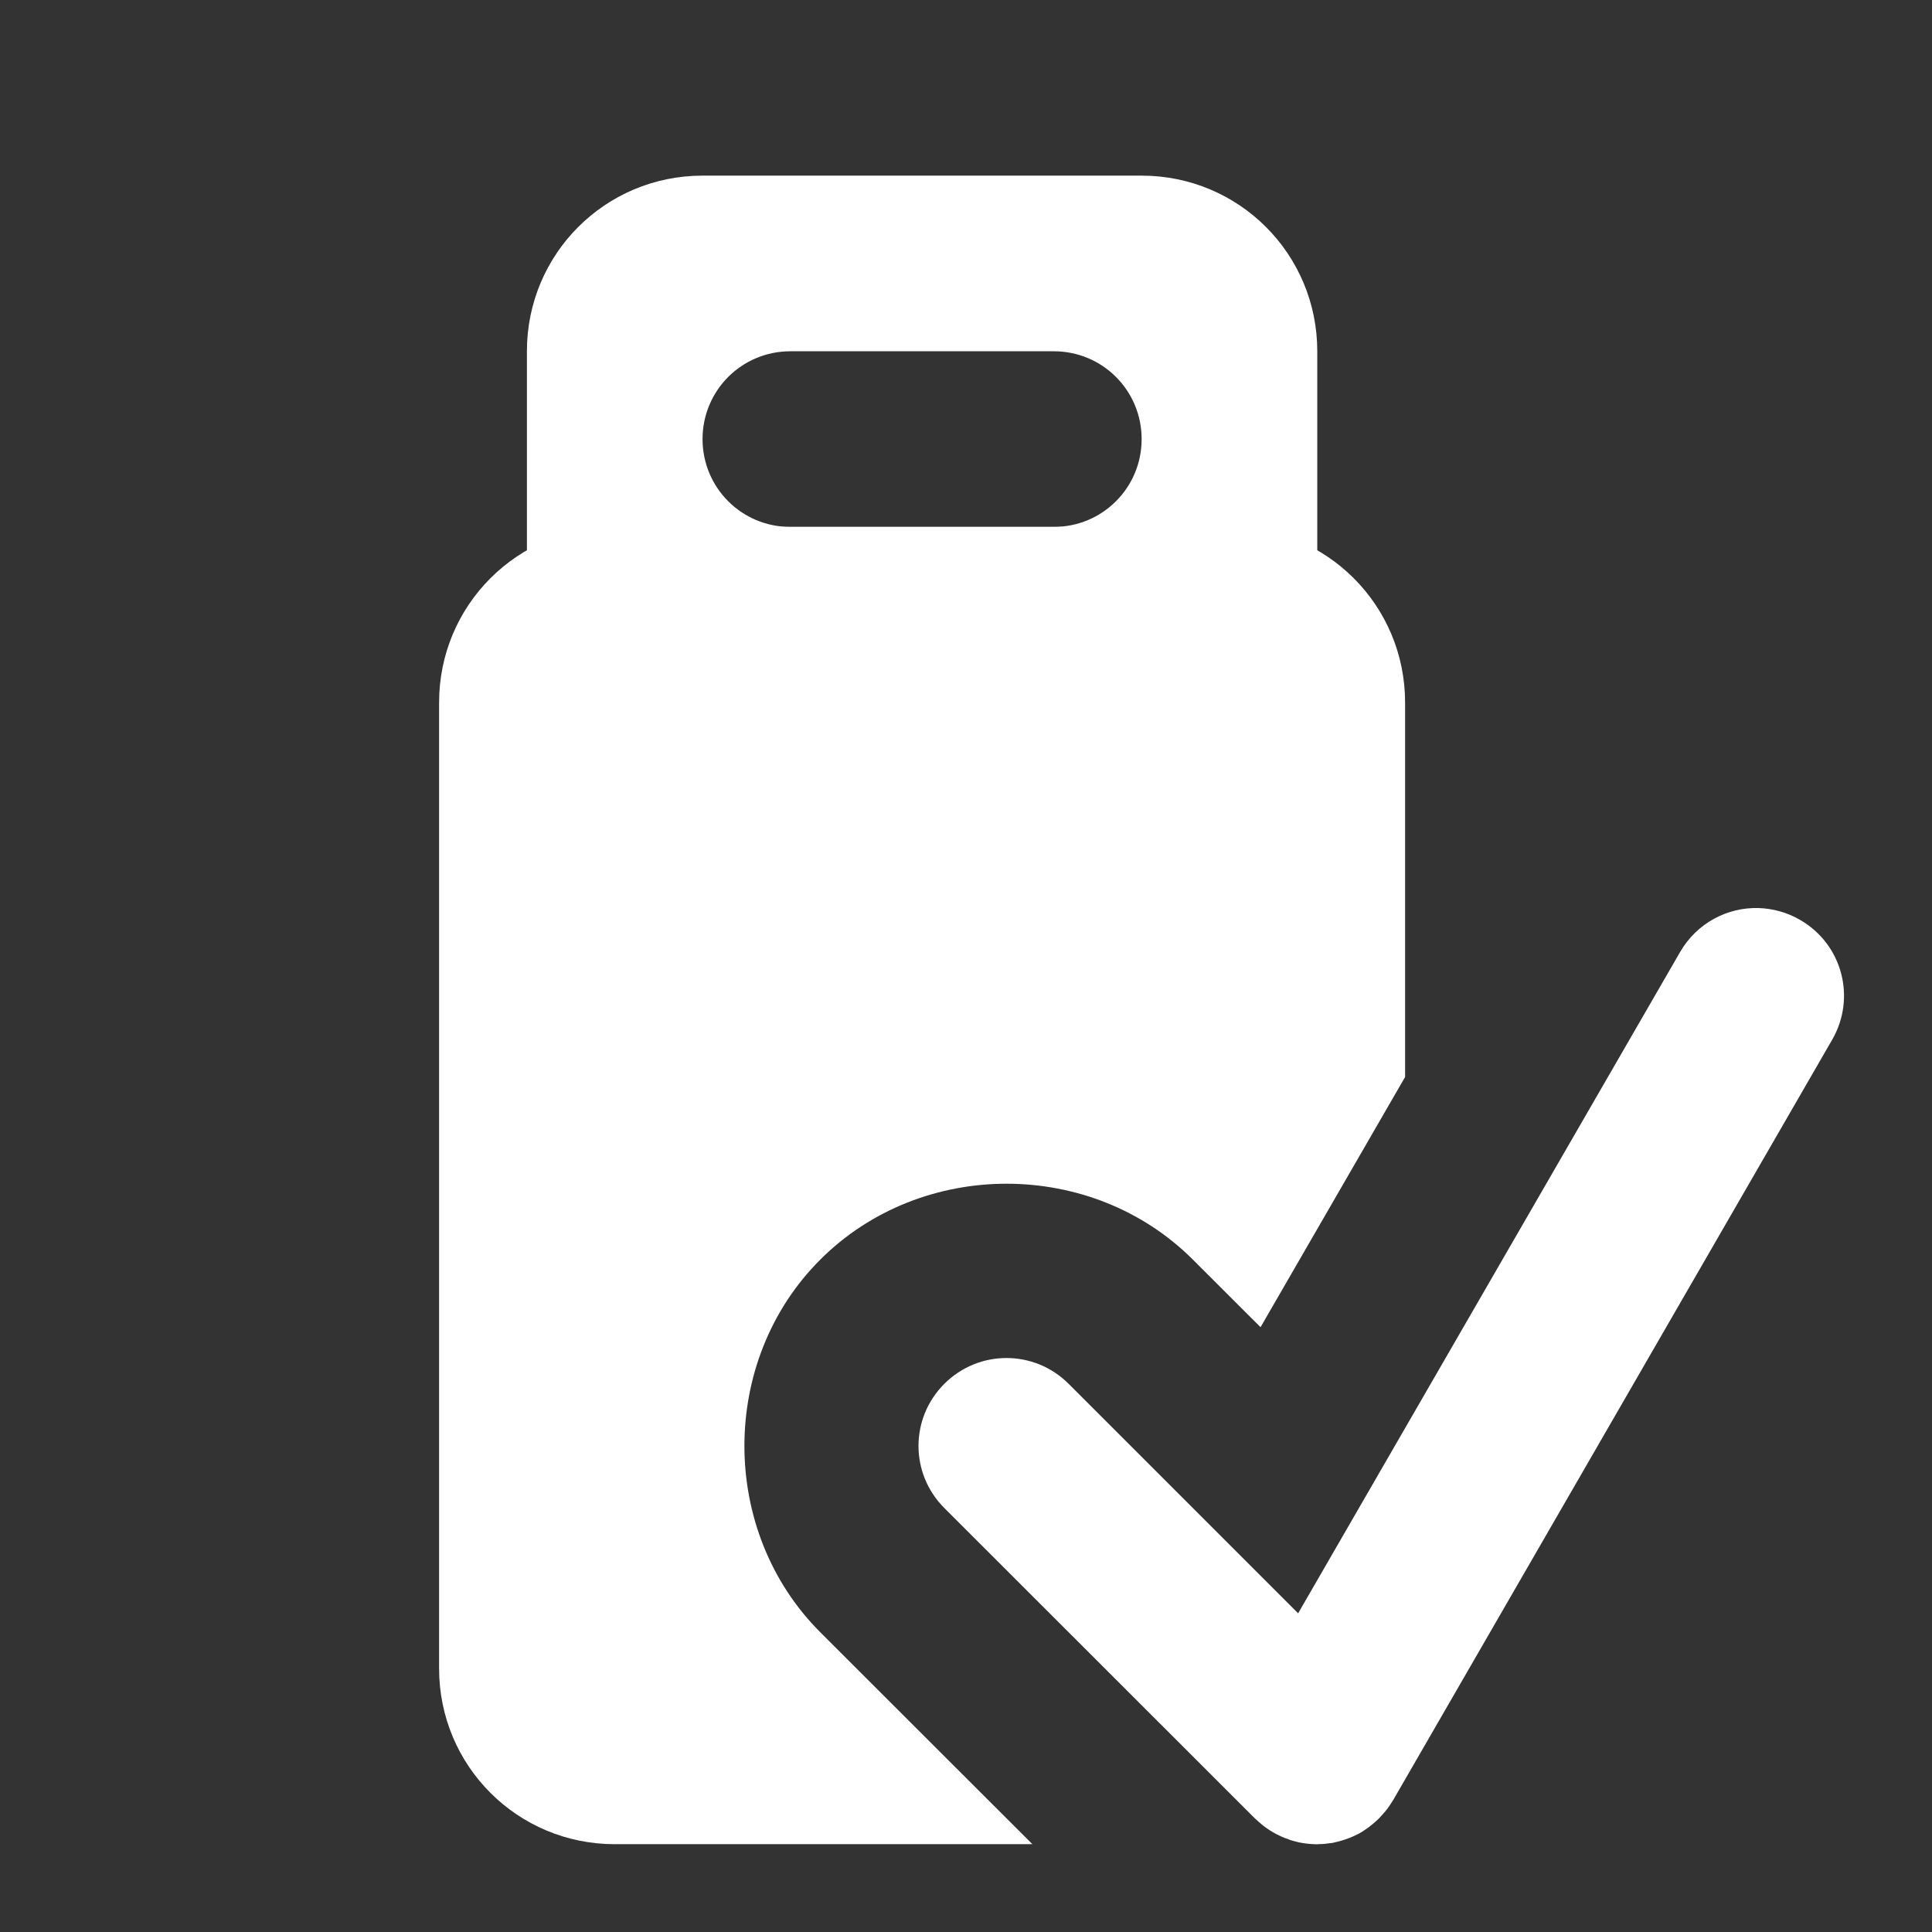 <?xml version="1.0" encoding="UTF-8" standalone="no"?>
<svg
   id="svg"
   inkscape:version="1.1.1 (3bf5ae0d25, 2021-09-20, custom)"
   sodipodi:docname="device.svg"
   version="1.1"
   viewBox="0 0 22 22"
   xmlns:inkscape="http://www.inkscape.org/namespaces/inkscape"
   xmlns:sodipodi="http://sodipodi.sourceforge.net/DTD/sodipodi-0.dtd"
   xmlns="http://www.w3.org/2000/svg"
   xmlns:svg="http://www.w3.org/2000/svg"
   xmlns:rdf="http://www.w3.org/1999/02/22-rdf-syntax-ns#"
   xmlns:cc="http://creativecommons.org/ns#"
   xmlns:dc="http://purl.org/dc/elements/1.1/">
  <rect x="0" y="0" width="22" height="22" fill="#333333" stroke="none"/>
  <sodipodi:namedview
     id="namedview33"
     bordercolor="#666666"
     borderopacity="1"
     gridtolerance="10"
     guidetolerance="10"
     inkscape:bbox-nodes="true"
     inkscape:current-layer="svg"
     inkscape:cx="-15.567796"
     inkscape:cy="1.9576271"
     inkscape:object-nodes="true"
     inkscape:object-paths="true"
     inkscape:pageopacity="0"
     inkscape:pageshadow="2"
     inkscape:snap-bbox="true"
     inkscape:snap-bbox-edge-midpoints="true"
     inkscape:snap-intersection-paths="true"
     inkscape:snap-midpoints="true"
     inkscape:snap-nodes="true"
     inkscape:snap-smooth-nodes="true"
     inkscape:window-height="936"
     inkscape:window-maximized="1"
     inkscape:window-width="1920"
     inkscape:window-x="0"
     inkscape:window-y="40"
     inkscape:zoom="5.3636364"
     objecttolerance="10"
     pagecolor="#c8c8c8"
     showgrid="true"
     showguides="false"
     inkscape:document-rotation="0"
     inkscape:pagecheckerboard="0">
    <inkscape:grid
       id="grid842"
       type="xygrid" />
  </sodipodi:namedview>
  <defs
     id="defs3">
    <style
       id="current-color-scheme"
       type="text/css">.ColorScheme-Text { color:#dedede; } .ColorScheme-Highlight { color:#5294e2; } .ColorScheme-ButtonBackground { color:#dedede; }</style>
  </defs>
  <g
     id="device-notifier">
    <rect
       y="-36"
       x="-5"
       height="32"
       width="32"
       id="rect4151"
       style="opacity:0.2;fill:none;fill-opacity:1;stroke:none" />
    <path
       style="color:#000000;fill:#ffffff;fill-rule:evenodd;stroke-width:4;stroke-linecap:round;stroke-linejoin:round;-inkscape-stroke:none;paint-order:stroke fill markers"
       d="m 25.929,-22.586 c -0.32,0.022 -0.624,0.198 -0.797,0.498 L 16.783,-7.629 12.755,-11.656 c -0.392,-0.392 -1.022,-0.392 -1.414,0 -0.392,0.392 -0.392,1.022 0,1.414 l 4.949,4.949 c 0.01,0.01 0.019,0.018 0.029,0.027 0.011,0.01 0.023,0.019 0.035,0.029 0.004,0.004 0.007,0.008 0.012,0.012 0.015,0.012 0.031,0.024 0.047,0.035 0.085,0.061 0.176,0.107 0.271,0.139 0.057,0.019 0.115,0.033 0.174,0.041 0.01,0.002 0.021,0.003 0.031,0.004 0.055,0.006 0.109,0.007 0.164,0.004 0.005,-2.809e-4 0.01,3.613e-4 0.016,0 0.003,-1.902e-4 0.005,-0.002 0.008,-0.002 0.054,-0.004 0.109,-0.014 0.162,-0.027 0.01,-0.002 0.02,-0.003 0.029,-0.006 0.05,-0.014 0.097,-0.031 0.145,-0.053 0.012,-0.006 0.025,-0.011 0.037,-0.018 0.04,-0.02 0.078,-0.044 0.115,-0.07 0.021,-0.014 0.041,-0.031 0.061,-0.047 4.04e-4,-3.294e-4 0.002,3.302e-4 0.002,0 0.026,-0.021 0.052,-0.044 0.076,-0.068 0.006,-0.006 0.01,-0.012 0.016,-0.018 0.018,-0.019 0.036,-0.038 0.053,-0.059 0.019,-0.023 0.038,-0.045 0.055,-0.07 0.002,-0.003 0.004,-0.007 0.006,-0.01 0.011,-0.017 0.021,-0.034 0.031,-0.051 l 0.02,-0.035 8.98,-15.553 c 0.277,-0.48 0.115,-1.088 -0.365,-1.365 -0.18,-0.104 -0.378,-0.146 -0.57,-0.133 z"
       id="path3072" />
    <path
       id="rect2108"
       style="fill:#ffffff;fill-rule:evenodd;stroke:none;stroke-width:4;stroke-linecap:round;stroke-linejoin:round;stroke-miterlimit:4;stroke-dasharray:none;stroke-opacity:1;paint-order:stroke fill markers"
       d="m 7,-35 c -1.108,0 -2,0.892 -2,2 v 4 c 0,1.108 0.892,2 2,2 H 15 c 1.108,0 2,-0.892 2,-2 v -4 c 0,-1.108 -0.892,-2 -2,-2 z m 2,3 H 13 c 0.554,0 1,0.446 1,1 0,0.554 -0.446,1 -1,1 H 9 c -0.554,0 -1,-0.446 -1,-1 0,-0.554 0.446,-1 1,-1 z" />
    <path
       id="rect2869"
       style="opacity:1;fill:#ffffff;fill-rule:evenodd;stroke:none;stroke-width:4;stroke-linecap:round;stroke-linejoin:round;stroke-miterlimit:4;stroke-dasharray:none;stroke-opacity:1;paint-order:stroke fill markers"
       d="M 5 -29 C 3.892 -29 3 -28.108 3 -27 L 3 -7 C 3 -5.892 3.892 -5 5 -5 L 13.756 -5 L 9.928 -8.828 C 8.777 -9.979 8.777 -11.92 9.928 -13.07 C 11.078 -14.221 13.019 -14.221 14.17 -13.07 L 16.354 -10.887 L 19 -15.469 L 19 -27 C 19 -28.108 18.108 -29 17 -29 L 5 -29 z " />
  </g>
  <g
     id="22-22-device-notifier">
    <rect
       y="1.2617187e-05"
       x="9.9999997e-06"
       height="22"
       width="22"
       id="rect4157"
       style="opacity:0.2;fill:none;fill-opacity:1;stroke:none" />
    <g
       id="g3803"
       transform="translate(24)">
      <g
         id="g3770">
        <path
           id="rect3217"
           style="opacity:1;fill:#ffffff;fill-rule:evenodd;stroke:none;stroke-width:4.195;stroke-linecap:round;stroke-linejoin:round;stroke-miterlimit:4;stroke-dasharray:none;stroke-opacity:1;paint-order:stroke fill markers"
           d="m -17,6 c -1.108,0 -2,0.892 -2,2 v 11 c 0,1.108 0.892,2 2,2 h 4.756 l -2.416,-2.414 c -1.151,-1.151 -1.151,-3.092 0,-4.242 1.153,-1.153 3.091,-1.153 4.244,0 L -9.646,15.113 -8,12.264 V 8 C -8,6.892 -8.892,6 -10,6 Z" />
        <path
           id="rect3442"
           style="opacity:1;fill:#ffffff;fill-rule:evenodd;stroke:none;stroke-width:4;stroke-linecap:round;stroke-linejoin:round;stroke-miterlimit:4;stroke-dasharray:none;stroke-opacity:1;paint-order:stroke fill markers"
           d="m -16,2 c -1.108,0 -2,0.892 -2,2 v 3 c 0,1.108 0.892,2 2,2 h 5 c 1.108,0 2,-0.892 2,-2 V 4 C -9,2.892 -9.892,2 -11,2 Z m 1,2 h 3 c 0.554,0 1,0.446 1,1 0,0.554 -0.446,1 -1,1 h -3 c -0.554,0 -1,-0.446 -1,-1 0,-0.554 0.446,-1 1,-1 z" />
      </g>
      <path
         style="color:#000000;fill:#ffffff;fill-rule:evenodd;stroke-width:4;stroke-linecap:round;stroke-linejoin:round;-inkscape-stroke:none;paint-order:stroke fill markers"
         d="m -3.975,10.34 c -0.354,-0.01 -0.702,0.17 -0.893,0.5 l -4.35,7.531 -2.613,-2.613 c -0.392,-0.392 -1.024,-0.392 -1.416,0 -0.392,0.392 -0.392,1.022 0,1.414 l 3.537,3.535 c 0.006,0.006 0.013,0.011 0.02,0.018 0.016,0.015 0.032,0.029 0.049,0.043 0.009,0.007 0.017,0.015 0.025,0.021 0.012,0.009 0.024,0.018 0.037,0.027 0.053,0.038 0.11,0.07 0.168,0.096 0.03,0.013 0.059,0.025 0.09,0.035 0.003,9.23e-4 0.005,0.003 0.008,0.004 0.021,0.007 0.043,0.012 0.064,0.018 0.013,0.003 0.026,0.007 0.039,0.01 0.028,0.006 0.057,0.01 0.086,0.014 0.023,0.003 0.047,0.005 0.07,0.006 0.014,7.65e-4 0.029,0.002 0.043,0.002 0.003,2e-5 0.005,0 0.008,0 0.009,1.1e-5 0.017,-0.002 0.025,-0.002 0.019,-4.82e-4 0.038,-4.01e-4 0.057,-0.002 0.021,-0.002 0.041,-0.005 0.062,-0.008 0.007,-0.001 0.014,-7.36e-4 0.021,-0.002 0.008,-0.001 0.016,-0.002 0.023,-0.004 0.008,-0.002 0.016,-0.004 0.023,-0.006 0.024,-0.005 0.047,-0.011 0.07,-0.018 0.03,-0.009 0.06,-0.019 0.09,-0.031 5.601e-4,-2.24e-4 0.001,2.26e-4 0.002,0 0.001,-5.41e-4 0.003,-0.001 0.004,-0.002 0.027,-0.011 0.054,-0.023 0.08,-0.037 0.002,-9.3e-4 0.004,-0.001 0.006,-0.002 0.004,-0.002 0.008,-0.004 0.012,-0.006 0.025,-0.013 0.048,-0.029 0.072,-0.045 0.028,-0.019 0.056,-0.039 0.082,-0.061 0.026,-0.021 0.052,-0.044 0.076,-0.068 0.021,-0.021 0.041,-0.045 0.061,-0.068 0.002,-0.003 0.005,-0.005 0.008,-0.008 0.012,-0.015 0.024,-0.03 0.035,-0.045 0.003,-0.004 0.005,-0.008 0.008,-0.012 0.011,-0.015 0.021,-0.031 0.031,-0.047 0.006,-0.009 0.012,-0.018 0.018,-0.027 l 5,-8.66 c 0.277,-0.48 0.115,-1.088 -0.365,-1.365 -0.15,-0.087 -0.313,-0.13 -0.475,-0.135 z"
         id="path3794" />
    </g>
  </g>
  <g
     id="16-16-device-notifier">
    <rect
       style="opacity:0.2;fill:none;fill-opacity:1;stroke:none"
       id="rect4182"
       width="16"
       height="16"
       x="0"
       y="26" />
    <g
       id="g4402"
       transform="translate(10)">
      <rect
         style="opacity:1;fill:#ffffff;fill-rule:evenodd;stroke:none;stroke-width:4.869;stroke-linecap:round;stroke-linejoin:round;stroke-miterlimit:4;stroke-dasharray:none;stroke-opacity:1;paint-order:stroke fill markers"
         id="rect3950"
         width="8"
         height="10"
         x="-6"
         y="30"
         ry="1.111" />
      <path
         id="rect4095"
         style="opacity:1;fill:#ffffff;fill-rule:evenodd;stroke:none;stroke-width:4;stroke-linecap:round;stroke-linejoin:round;stroke-miterlimit:4;stroke-dasharray:none;stroke-opacity:1;paint-order:stroke fill markers"
         d="m -4,27 c -0.554,0 -1,0.446 -1,1 v 2 c 0,0.554 0.446,1 1,1 h 4 c 0.554,0 1,-0.446 1,-1 V 28 C 1,27.446 0.554,27 0,27 Z m 1.475,1 c 0.009,-4.3e-4 0.017,0 0.025,0 L -1.5,28 c 0.277,0 0.5,0.223 0.5,0.5 0,0.277 -0.223,0.5 -0.5,0.5 l -1,0 C -2.777,29 -3,28.777 -3,28.5 -3,28.232 -2.79,28.013 -2.525,28 Z"
         sodipodi:nodetypes="sssssssssssssssss" />
    </g>
  </g>
</svg>
